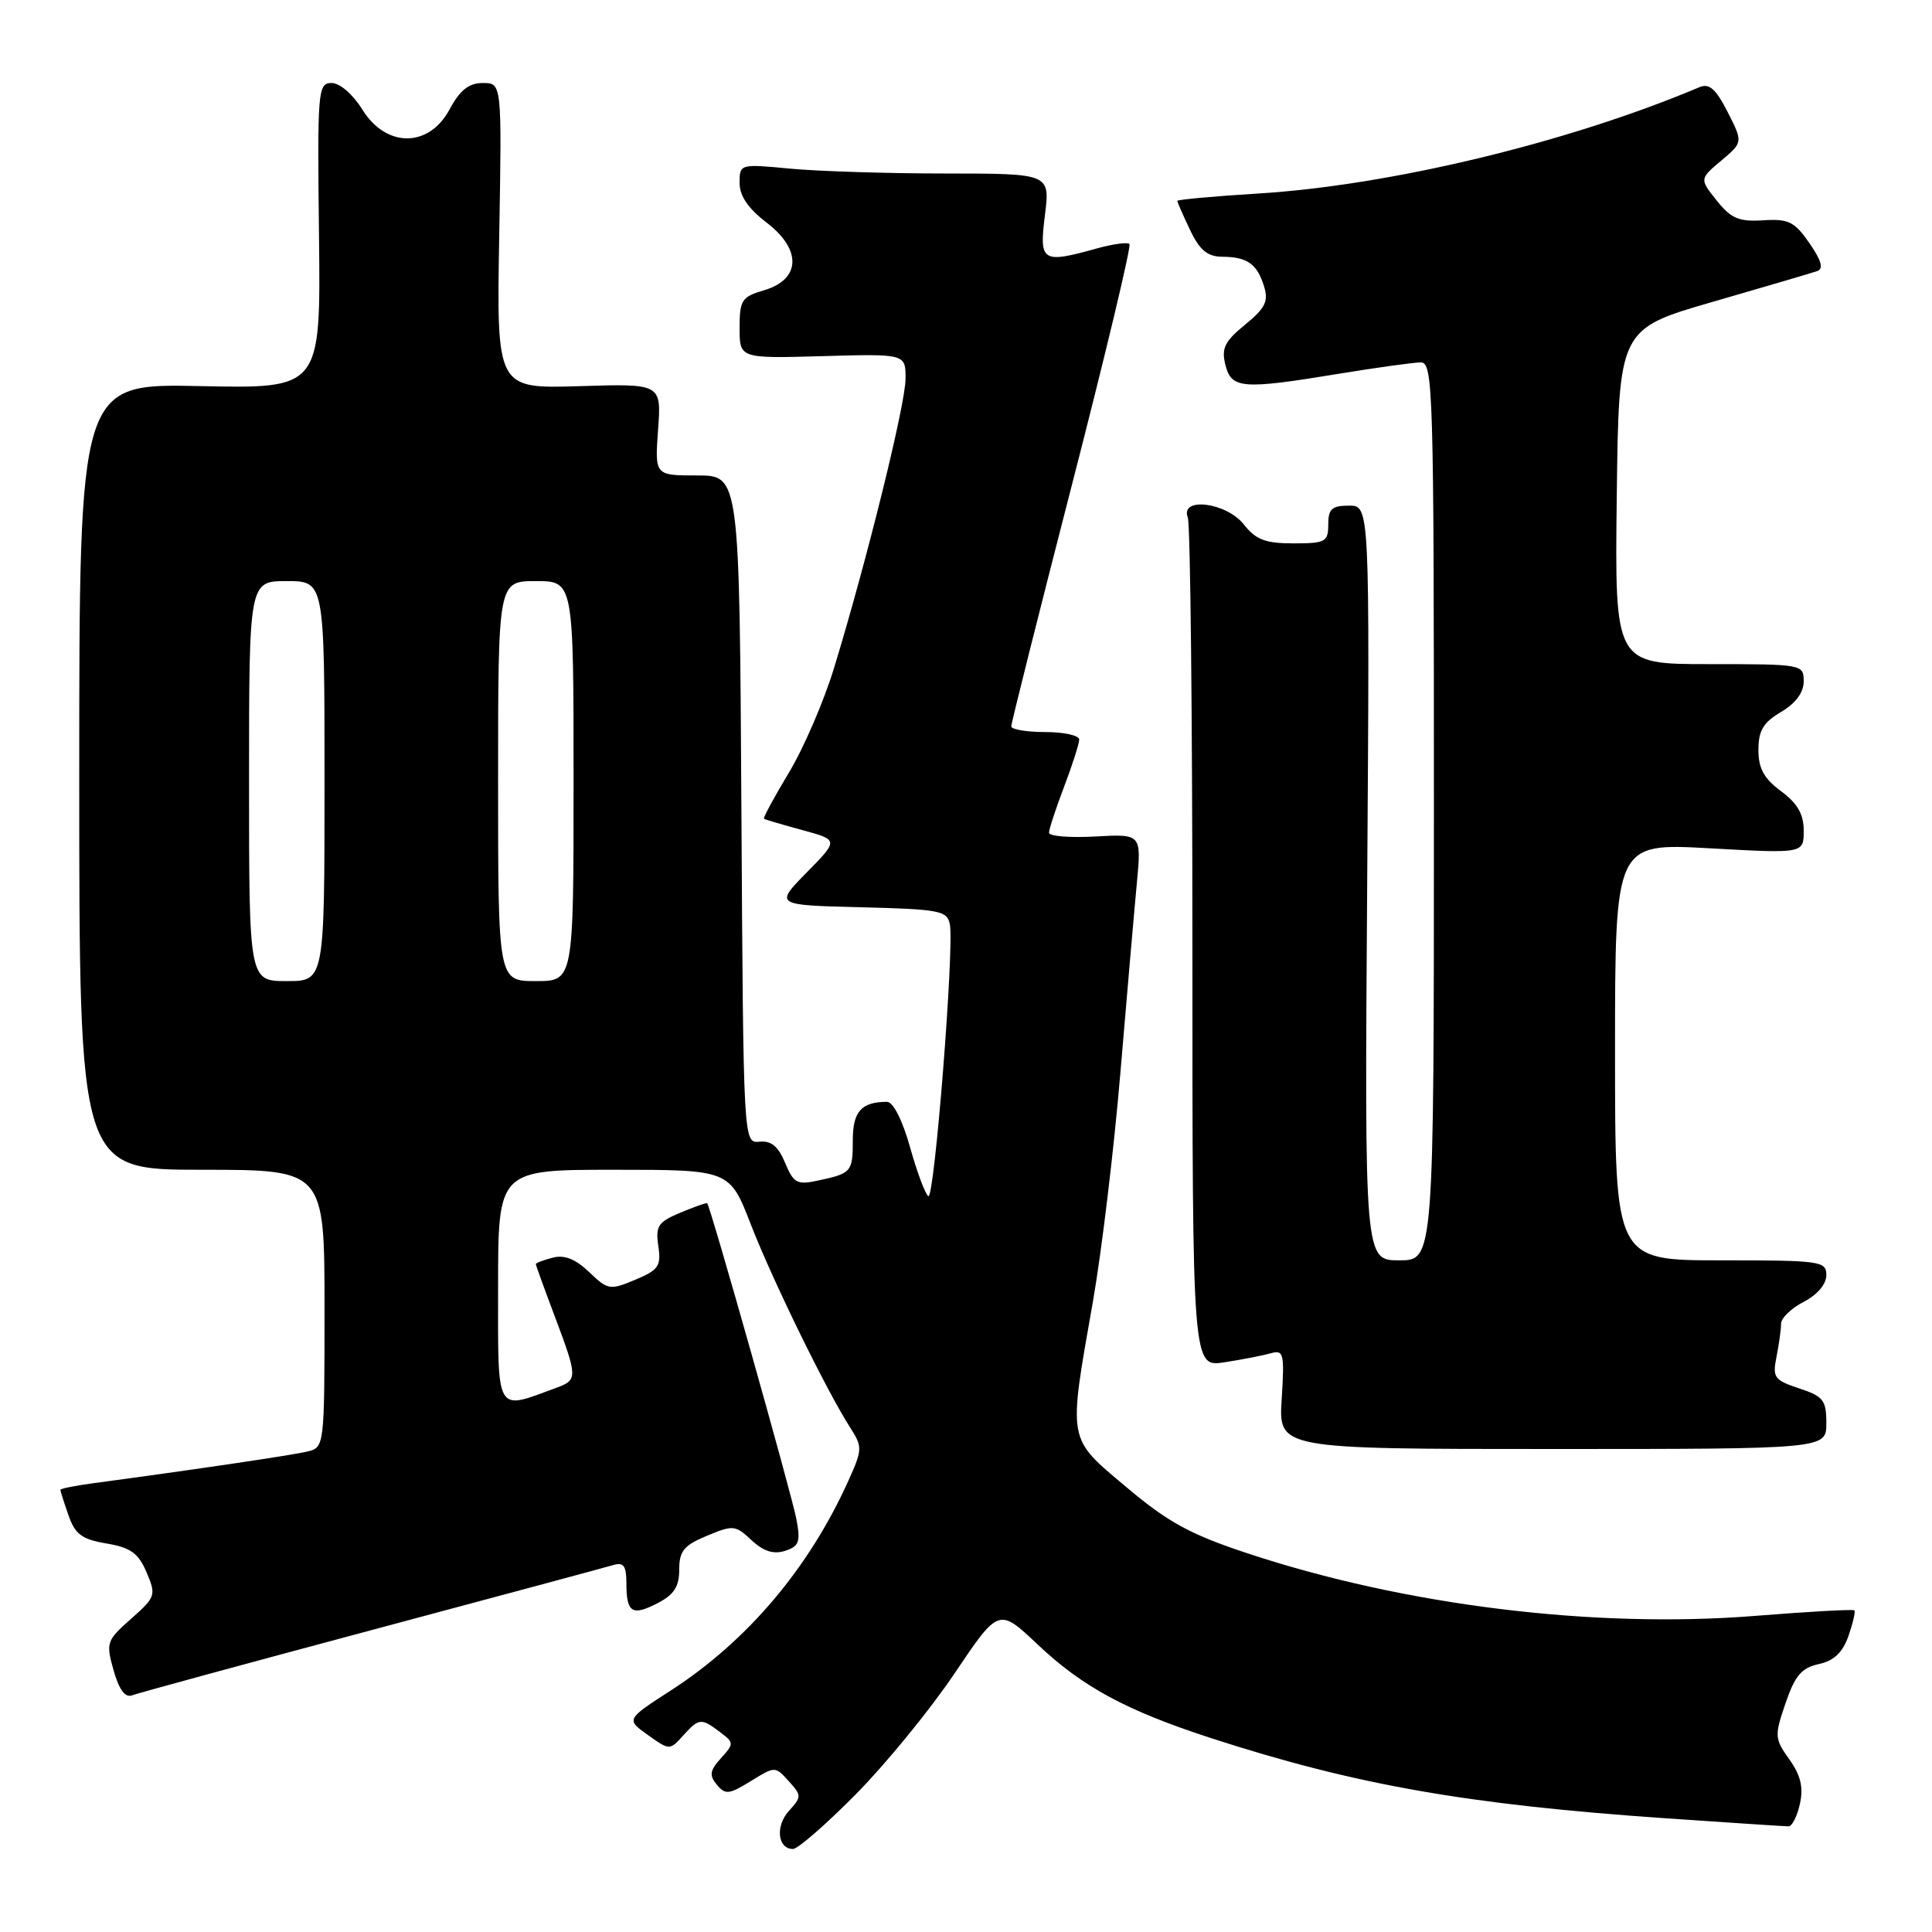 <?xml version="1.0" encoding="UTF-8" standalone="no"?>
<!DOCTYPE svg PUBLIC "-//W3C//DTD SVG 1.1//EN" "http://www.w3.org/Graphics/SVG/1.1/DTD/svg11.dtd" >
<svg xmlns="http://www.w3.org/2000/svg" xmlns:xlink="http://www.w3.org/1999/xlink" version="1.1" viewBox="0 0 256 256">
 <g >
 <path fill="currentColor"
d=" M 113.40 237.75 C 117.35 233.76 123.23 226.57 126.46 221.77 C 132.34 213.03 132.34 213.03 137.50 217.91 C 143.46 223.54 149.24 226.66 160.50 230.32 C 179.60 236.51 194.40 239.12 220.83 240.94 C 229.26 241.52 236.54 242.00 237.00 242.00 C 237.46 242.00 238.14 240.66 238.50 239.01 C 238.98 236.83 238.60 235.24 237.10 233.13 C 235.14 230.39 235.11 230.02 236.59 225.69 C 237.84 222.03 238.71 221.00 241.00 220.50 C 243.01 220.06 244.16 218.97 244.93 216.78 C 245.52 215.07 245.88 213.54 245.71 213.38 C 245.55 213.22 239.66 213.54 232.61 214.11 C 211.23 215.82 186.14 212.73 165.26 205.81 C 157.71 203.31 154.77 201.71 149.26 197.06 C 141.37 190.42 141.52 191.23 144.81 172.50 C 145.97 165.90 147.62 152.18 148.47 142.00 C 149.33 131.82 150.30 120.58 150.64 117.00 C 151.25 110.50 151.25 110.50 145.12 110.84 C 141.76 111.03 139.00 110.80 139.00 110.34 C 139.00 109.88 139.90 107.13 141.00 104.24 C 142.10 101.35 143.00 98.53 143.00 97.99 C 143.00 97.45 140.97 97.00 138.50 97.00 C 136.03 97.00 134.00 96.66 134.00 96.25 C 133.99 95.84 137.62 81.39 142.06 64.15 C 146.50 46.91 149.92 32.59 149.66 32.33 C 149.40 32.07 147.46 32.33 145.34 32.92 C 138.05 34.95 137.68 34.71 138.46 28.50 C 139.14 23.00 139.14 23.00 125.32 22.99 C 117.72 22.99 108.46 22.70 104.75 22.35 C 98.03 21.71 98.00 21.72 98.00 24.24 C 98.00 25.96 99.14 27.63 101.56 29.48 C 106.26 33.06 106.12 37.02 101.25 38.46 C 98.28 39.33 98.00 39.76 98.00 43.46 C 98.00 47.50 98.00 47.50 109.00 47.19 C 120.00 46.88 120.00 46.88 119.99 50.19 C 119.98 53.59 114.87 74.25 110.52 88.50 C 109.18 92.90 106.48 99.15 104.52 102.40 C 102.57 105.64 101.09 108.39 101.23 108.49 C 101.38 108.60 103.67 109.27 106.31 109.99 C 111.13 111.30 111.13 111.30 106.89 115.61 C 102.65 119.93 102.65 119.93 114.06 120.22 C 124.53 120.48 125.51 120.66 125.86 122.48 C 126.46 125.62 123.81 159.00 123.01 158.50 C 122.61 158.26 121.52 155.34 120.59 152.03 C 119.58 148.42 118.35 146.00 117.53 146.00 C 114.15 146.00 113.00 147.28 113.00 151.05 C 113.00 155.29 112.84 155.48 108.39 156.43 C 105.61 157.03 105.15 156.78 104.03 154.08 C 103.13 151.90 102.18 151.12 100.64 151.28 C 98.50 151.50 98.50 151.50 98.24 107.25 C 97.98 63.00 97.98 63.00 92.37 63.00 C 86.76 63.00 86.76 63.00 87.20 56.92 C 87.64 50.83 87.64 50.83 76.72 51.17 C 65.80 51.50 65.80 51.50 66.15 31.25 C 66.50 11.00 66.50 11.00 63.98 11.00 C 62.12 11.00 60.96 11.92 59.57 14.50 C 56.82 19.61 51.16 19.61 48.00 14.50 C 46.75 12.49 45.03 11.00 43.94 11.00 C 42.12 11.00 42.04 11.93 42.27 31.25 C 42.50 51.50 42.50 51.50 26.50 51.16 C 10.50 50.82 10.50 50.82 10.50 102.91 C 10.50 155.00 10.50 155.00 26.75 155.00 C 43.00 155.00 43.00 155.00 43.00 173.39 C 43.00 191.64 42.98 191.79 40.75 192.33 C 38.80 192.81 25.94 194.71 12.25 196.55 C 9.91 196.87 8.00 197.25 8.00 197.41 C 8.00 197.57 8.48 199.08 9.07 200.77 C 9.95 203.30 10.84 203.97 14.11 204.52 C 17.31 205.06 18.33 205.79 19.42 208.34 C 20.71 211.38 20.63 211.61 17.37 214.50 C 14.11 217.38 14.02 217.66 15.05 221.33 C 15.78 223.90 16.59 224.99 17.50 224.64 C 18.25 224.35 32.51 220.47 49.18 216.01 C 65.86 211.55 80.29 207.67 81.25 207.38 C 82.63 206.97 83.00 207.47 83.00 209.77 C 83.00 213.69 83.75 214.18 87.13 212.43 C 89.31 211.31 90.00 210.24 90.00 207.99 C 90.00 205.52 90.61 204.77 93.67 203.50 C 97.14 202.05 97.45 202.08 99.58 204.08 C 101.16 205.56 102.48 205.98 104.01 205.50 C 105.88 204.90 106.09 204.32 105.54 201.35 C 104.90 197.97 94.10 159.71 93.70 159.43 C 93.59 159.35 91.99 159.92 90.14 160.69 C 87.20 161.92 86.84 162.46 87.23 165.10 C 87.62 167.76 87.27 168.28 84.16 169.58 C 80.81 170.98 80.54 170.93 78.06 168.55 C 76.24 166.82 74.79 166.24 73.23 166.65 C 72.00 166.97 71.00 167.35 71.00 167.50 C 71.00 167.64 72.12 170.75 73.50 174.40 C 76.55 182.51 76.56 182.84 73.75 183.88 C 65.56 186.89 66.00 187.65 66.00 170.52 C 66.00 155.00 66.00 155.00 81.34 155.00 C 96.68 155.00 96.68 155.00 99.49 162.25 C 102.35 169.61 109.53 184.30 112.66 189.17 C 114.29 191.72 114.28 192.06 112.44 196.15 C 107.21 207.77 99.04 217.43 88.91 223.98 C 82.95 227.83 82.95 227.83 85.84 229.89 C 88.72 231.94 88.75 231.94 90.52 229.97 C 92.63 227.64 92.91 227.62 95.42 229.52 C 97.27 230.92 97.28 231.04 95.53 232.97 C 94.05 234.60 93.95 235.24 94.99 236.49 C 96.11 237.84 96.61 237.78 99.48 236.01 C 102.70 234.02 102.71 234.02 104.51 236.01 C 106.23 237.92 106.24 238.08 104.53 239.96 C 102.71 241.98 103.04 245.00 105.08 245.00 C 105.71 245.00 109.46 241.74 113.40 237.75 Z  M 242.00 188.58 C 242.00 185.53 241.60 185.02 238.40 183.97 C 235.09 182.87 234.84 182.53 235.40 179.76 C 235.73 178.11 236.00 176.14 236.00 175.40 C 236.00 174.66 237.35 173.35 239.00 172.50 C 240.80 171.57 242.00 170.16 242.00 168.97 C 242.00 167.10 241.27 167.00 228.00 167.00 C 214.00 167.00 214.00 167.00 214.00 139.35 C 214.00 111.71 214.00 111.71 226.50 112.40 C 239.00 113.10 239.00 113.10 239.00 110.08 C 239.00 107.88 238.18 106.45 236.00 104.84 C 233.74 103.17 233.00 101.83 233.00 99.37 C 233.00 96.81 233.64 95.73 236.00 94.34 C 237.94 93.19 239.00 91.76 239.00 90.28 C 239.00 88.03 238.85 88.00 226.48 88.00 C 213.96 88.00 213.96 88.00 214.23 65.79 C 214.50 43.59 214.50 43.59 227.00 39.98 C 233.88 37.99 240.07 36.17 240.76 35.93 C 241.66 35.62 241.38 34.57 239.76 32.22 C 237.79 29.37 237.00 28.98 233.63 29.19 C 230.42 29.40 229.38 28.96 227.48 26.58 C 225.19 23.71 225.19 23.71 228.08 21.28 C 230.96 18.85 230.96 18.85 228.92 14.84 C 227.36 11.78 226.48 11.00 225.19 11.55 C 207.82 18.89 184.18 24.58 166.61 25.65 C 160.77 26.01 156.00 26.45 156.00 26.62 C 156.00 26.79 156.76 28.52 157.69 30.47 C 158.96 33.14 159.99 34.00 161.94 34.02 C 165.26 34.04 166.56 34.95 167.49 37.93 C 168.11 39.92 167.67 40.82 164.98 43.02 C 162.27 45.23 161.82 46.15 162.37 48.34 C 163.17 51.53 164.56 51.64 177.50 49.51 C 182.45 48.70 187.29 48.03 188.25 48.02 C 189.90 48.00 190.00 51.49 190.00 107.50 C 190.00 167.00 190.00 167.00 185.41 167.00 C 180.81 167.00 180.81 167.00 181.16 117.00 C 181.50 67.00 181.50 67.00 178.75 67.00 C 176.48 67.00 176.00 67.44 176.00 69.50 C 176.00 71.80 175.64 72.00 171.39 72.00 C 167.67 72.00 166.41 71.52 164.82 69.50 C 162.51 66.56 156.32 65.79 157.39 68.58 C 157.73 69.45 158.00 95.14 158.00 125.67 C 158.00 181.18 158.00 181.18 162.25 180.51 C 164.59 180.15 167.34 179.61 168.37 179.32 C 170.10 178.83 170.21 179.31 169.83 185.39 C 169.41 192.00 169.41 192.00 205.70 192.00 C 242.00 192.00 242.00 192.00 242.00 188.58 Z  M 33.00 103.50 C 33.00 77.00 33.00 77.00 38.00 77.00 C 43.00 77.00 43.00 77.00 43.00 103.50 C 43.00 130.00 43.00 130.00 38.00 130.00 C 33.00 130.00 33.00 130.00 33.00 103.50 Z  M 66.00 103.50 C 66.00 77.00 66.00 77.00 71.00 77.00 C 76.00 77.00 76.00 77.00 76.00 103.50 C 76.00 130.00 76.00 130.00 71.00 130.00 C 66.00 130.00 66.00 130.00 66.00 103.50 Z "/>
</g>
</svg>
